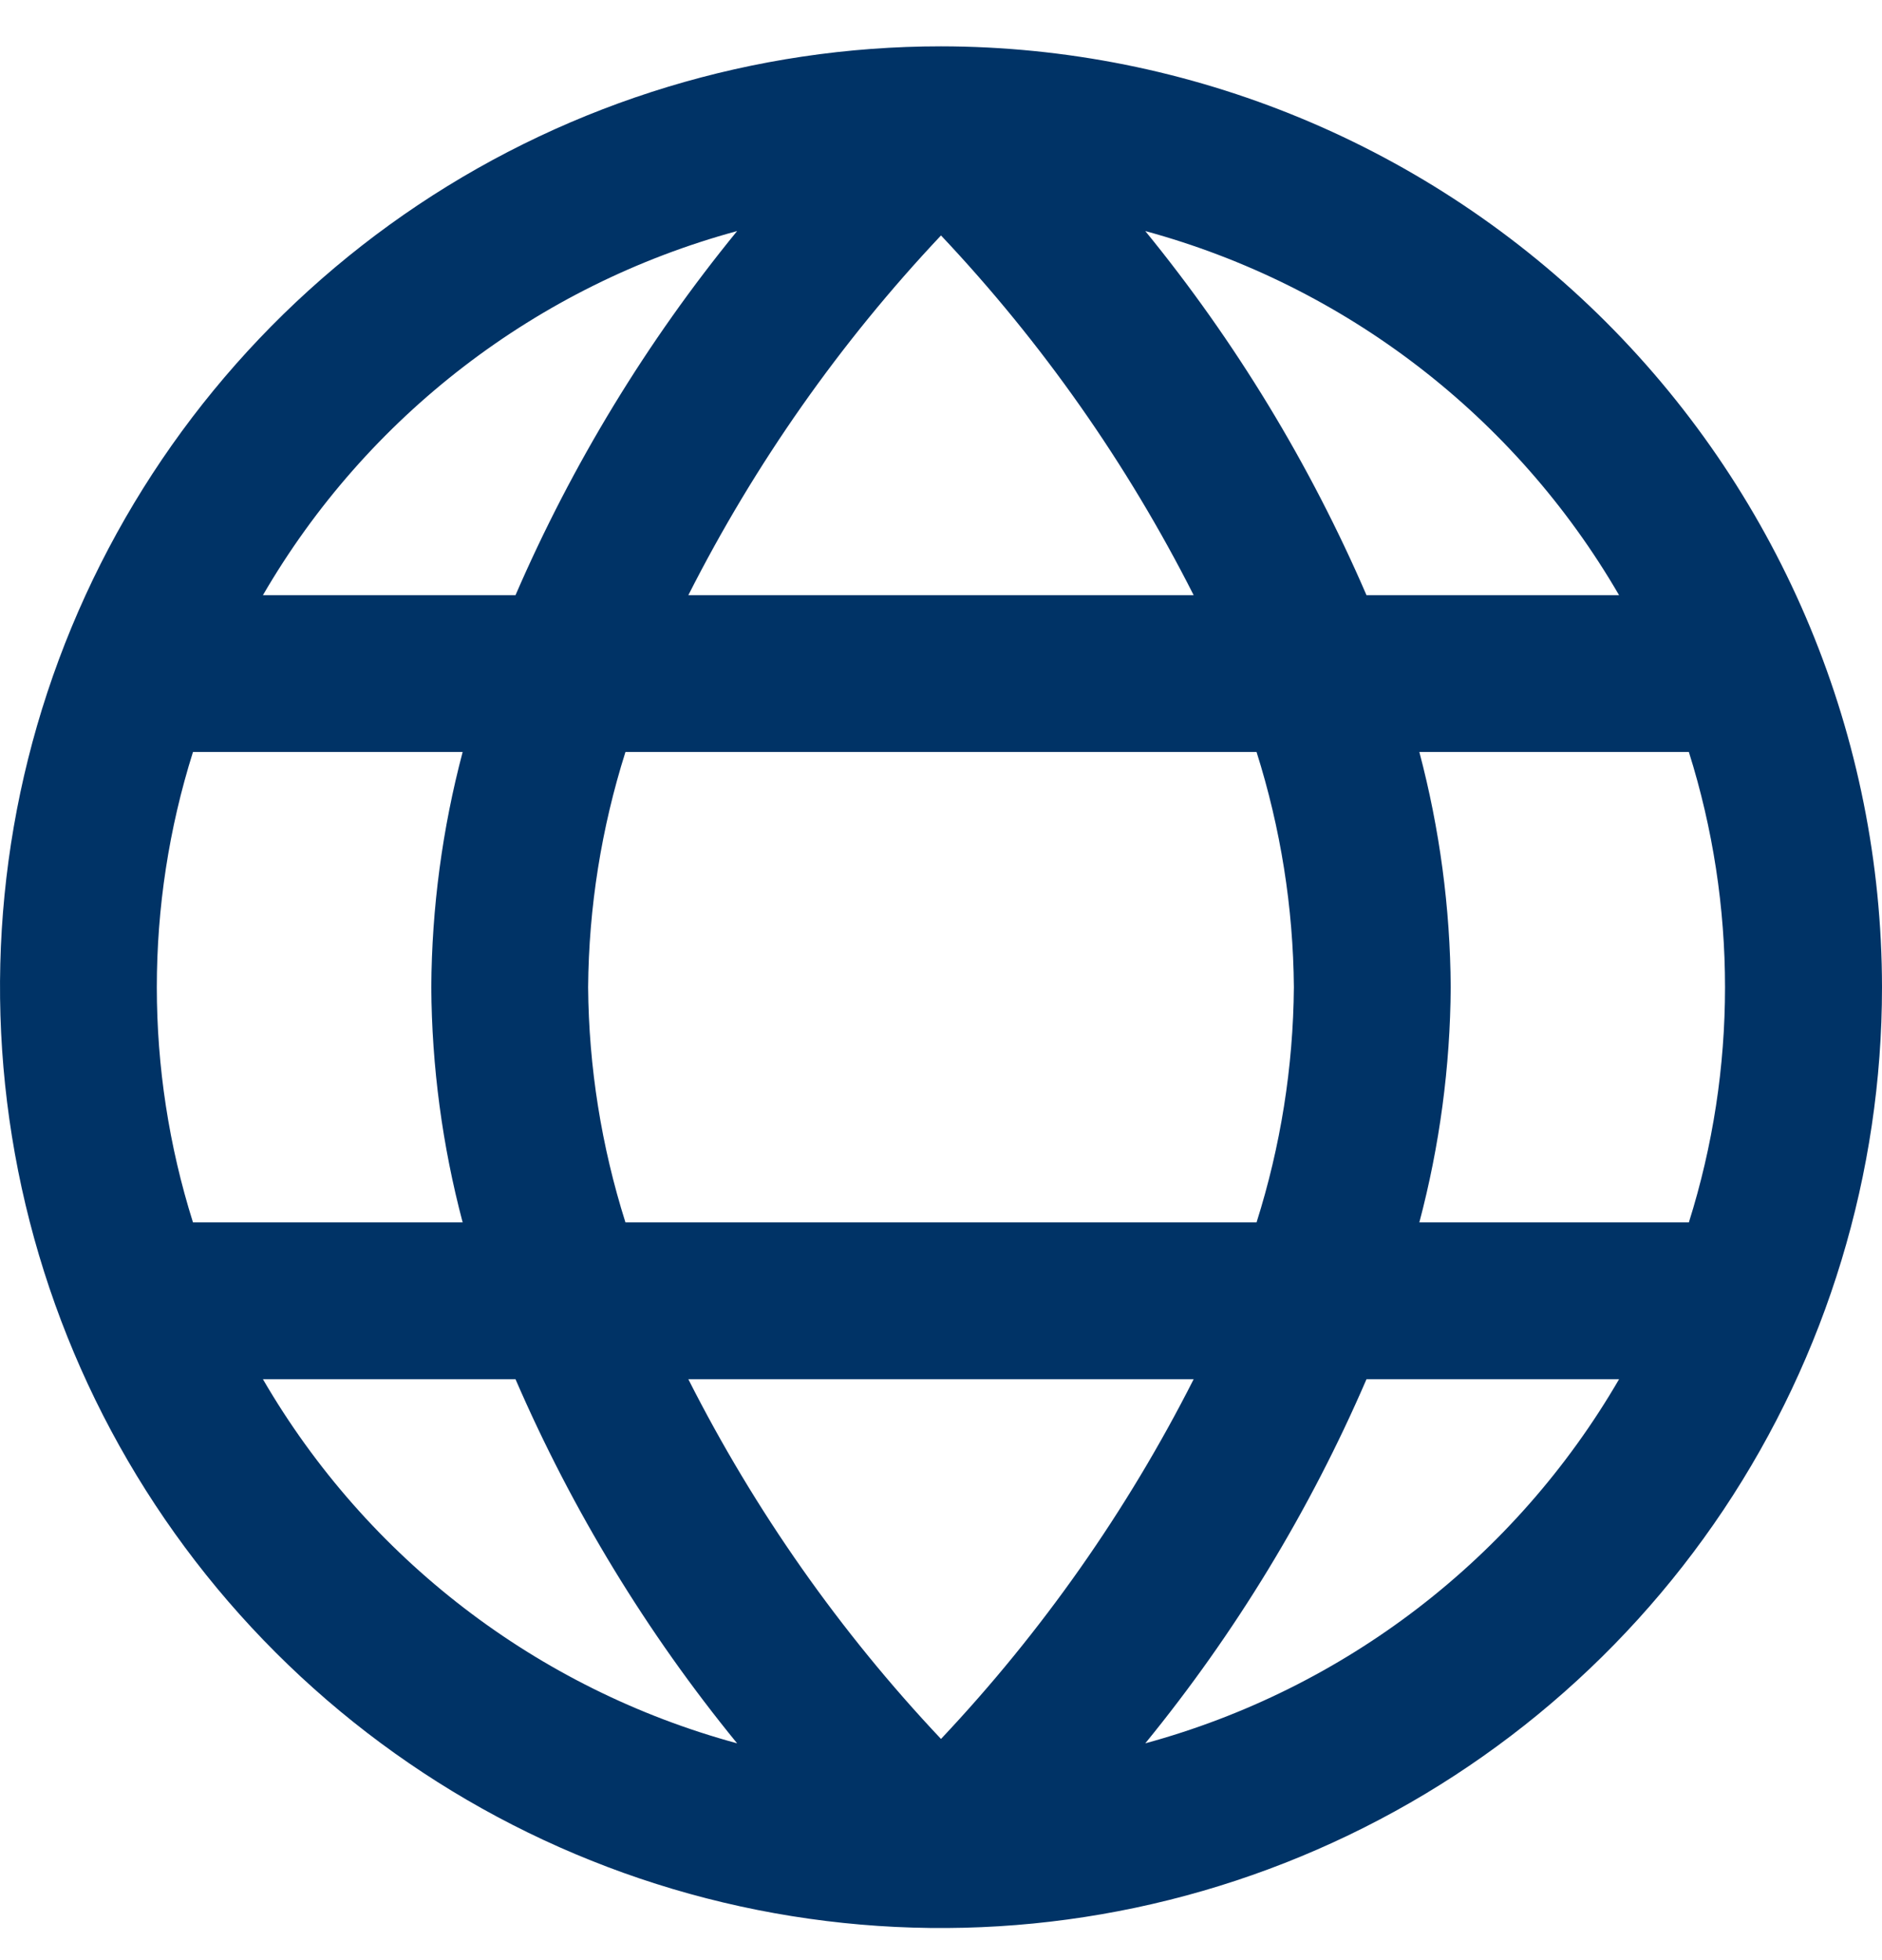 <svg width="24" height="25" viewBox="0 0 24 25" fill="none" xmlns="http://www.w3.org/2000/svg">
<g clip-path="url(#clip0_1159_7006)">
<path d="M12 0.591C9.627 0.591 7.307 1.295 5.333 2.613C3.36 3.932 1.822 5.806 0.913 7.999C0.005 10.191 -0.232 12.604 0.231 14.932C0.694 17.26 1.836 19.398 3.515 21.076C5.193 22.754 7.331 23.897 9.659 24.36C11.987 24.823 14.399 24.586 16.592 23.677C18.785 22.769 20.659 21.231 21.978 19.258C23.296 17.284 24 14.964 24 12.591C23.997 9.409 22.731 6.359 20.482 4.109C18.232 1.86 15.181 0.594 12 0.591V0.591ZM20.647 7.591H17.426C16.705 5.92 15.756 4.357 14.605 2.947C17.151 3.64 19.322 5.308 20.647 7.591ZM16.5 12.591C16.492 13.609 16.331 14.62 16.024 15.591H7.976C7.669 14.62 7.508 13.609 7.5 12.591C7.508 11.573 7.669 10.562 7.976 9.591H16.024C16.331 10.562 16.492 11.573 16.5 12.591ZM8.778 17.591H15.222C14.373 19.267 13.288 20.812 12 22.179C10.711 20.812 9.626 19.267 8.778 17.591ZM8.778 7.591C9.627 5.915 10.712 4.37 12 3.003C13.289 4.37 14.374 5.915 15.222 7.591H8.778ZM9.4 2.947C8.248 4.357 7.297 5.92 6.574 7.591H3.353C4.679 5.307 6.852 3.639 9.4 2.947ZM2.461 9.591H5.9C5.641 10.57 5.506 11.578 5.5 12.591C5.506 13.604 5.641 14.612 5.9 15.591H2.461C1.846 13.638 1.846 11.544 2.461 9.591ZM3.353 17.591H6.574C7.297 19.262 8.248 20.825 9.4 22.235C6.852 21.543 4.679 19.874 3.353 17.591ZM14.605 22.235C15.756 20.825 16.705 19.262 17.426 17.591H20.647C19.322 19.873 17.151 21.542 14.605 22.235ZM21.539 15.591H18.1C18.359 14.612 18.494 13.604 18.5 12.591C18.494 11.578 18.359 10.57 18.1 9.591H21.537C22.152 11.544 22.152 13.638 21.537 15.591H21.539Z" fill="#003366"/>
</g>
<defs>
<clipPath id="clip0_1159_7006">
<rect width="24" height="24" fill="white" transform="translate(0 0.591)"/>
</clipPath>
</defs>
</svg>
